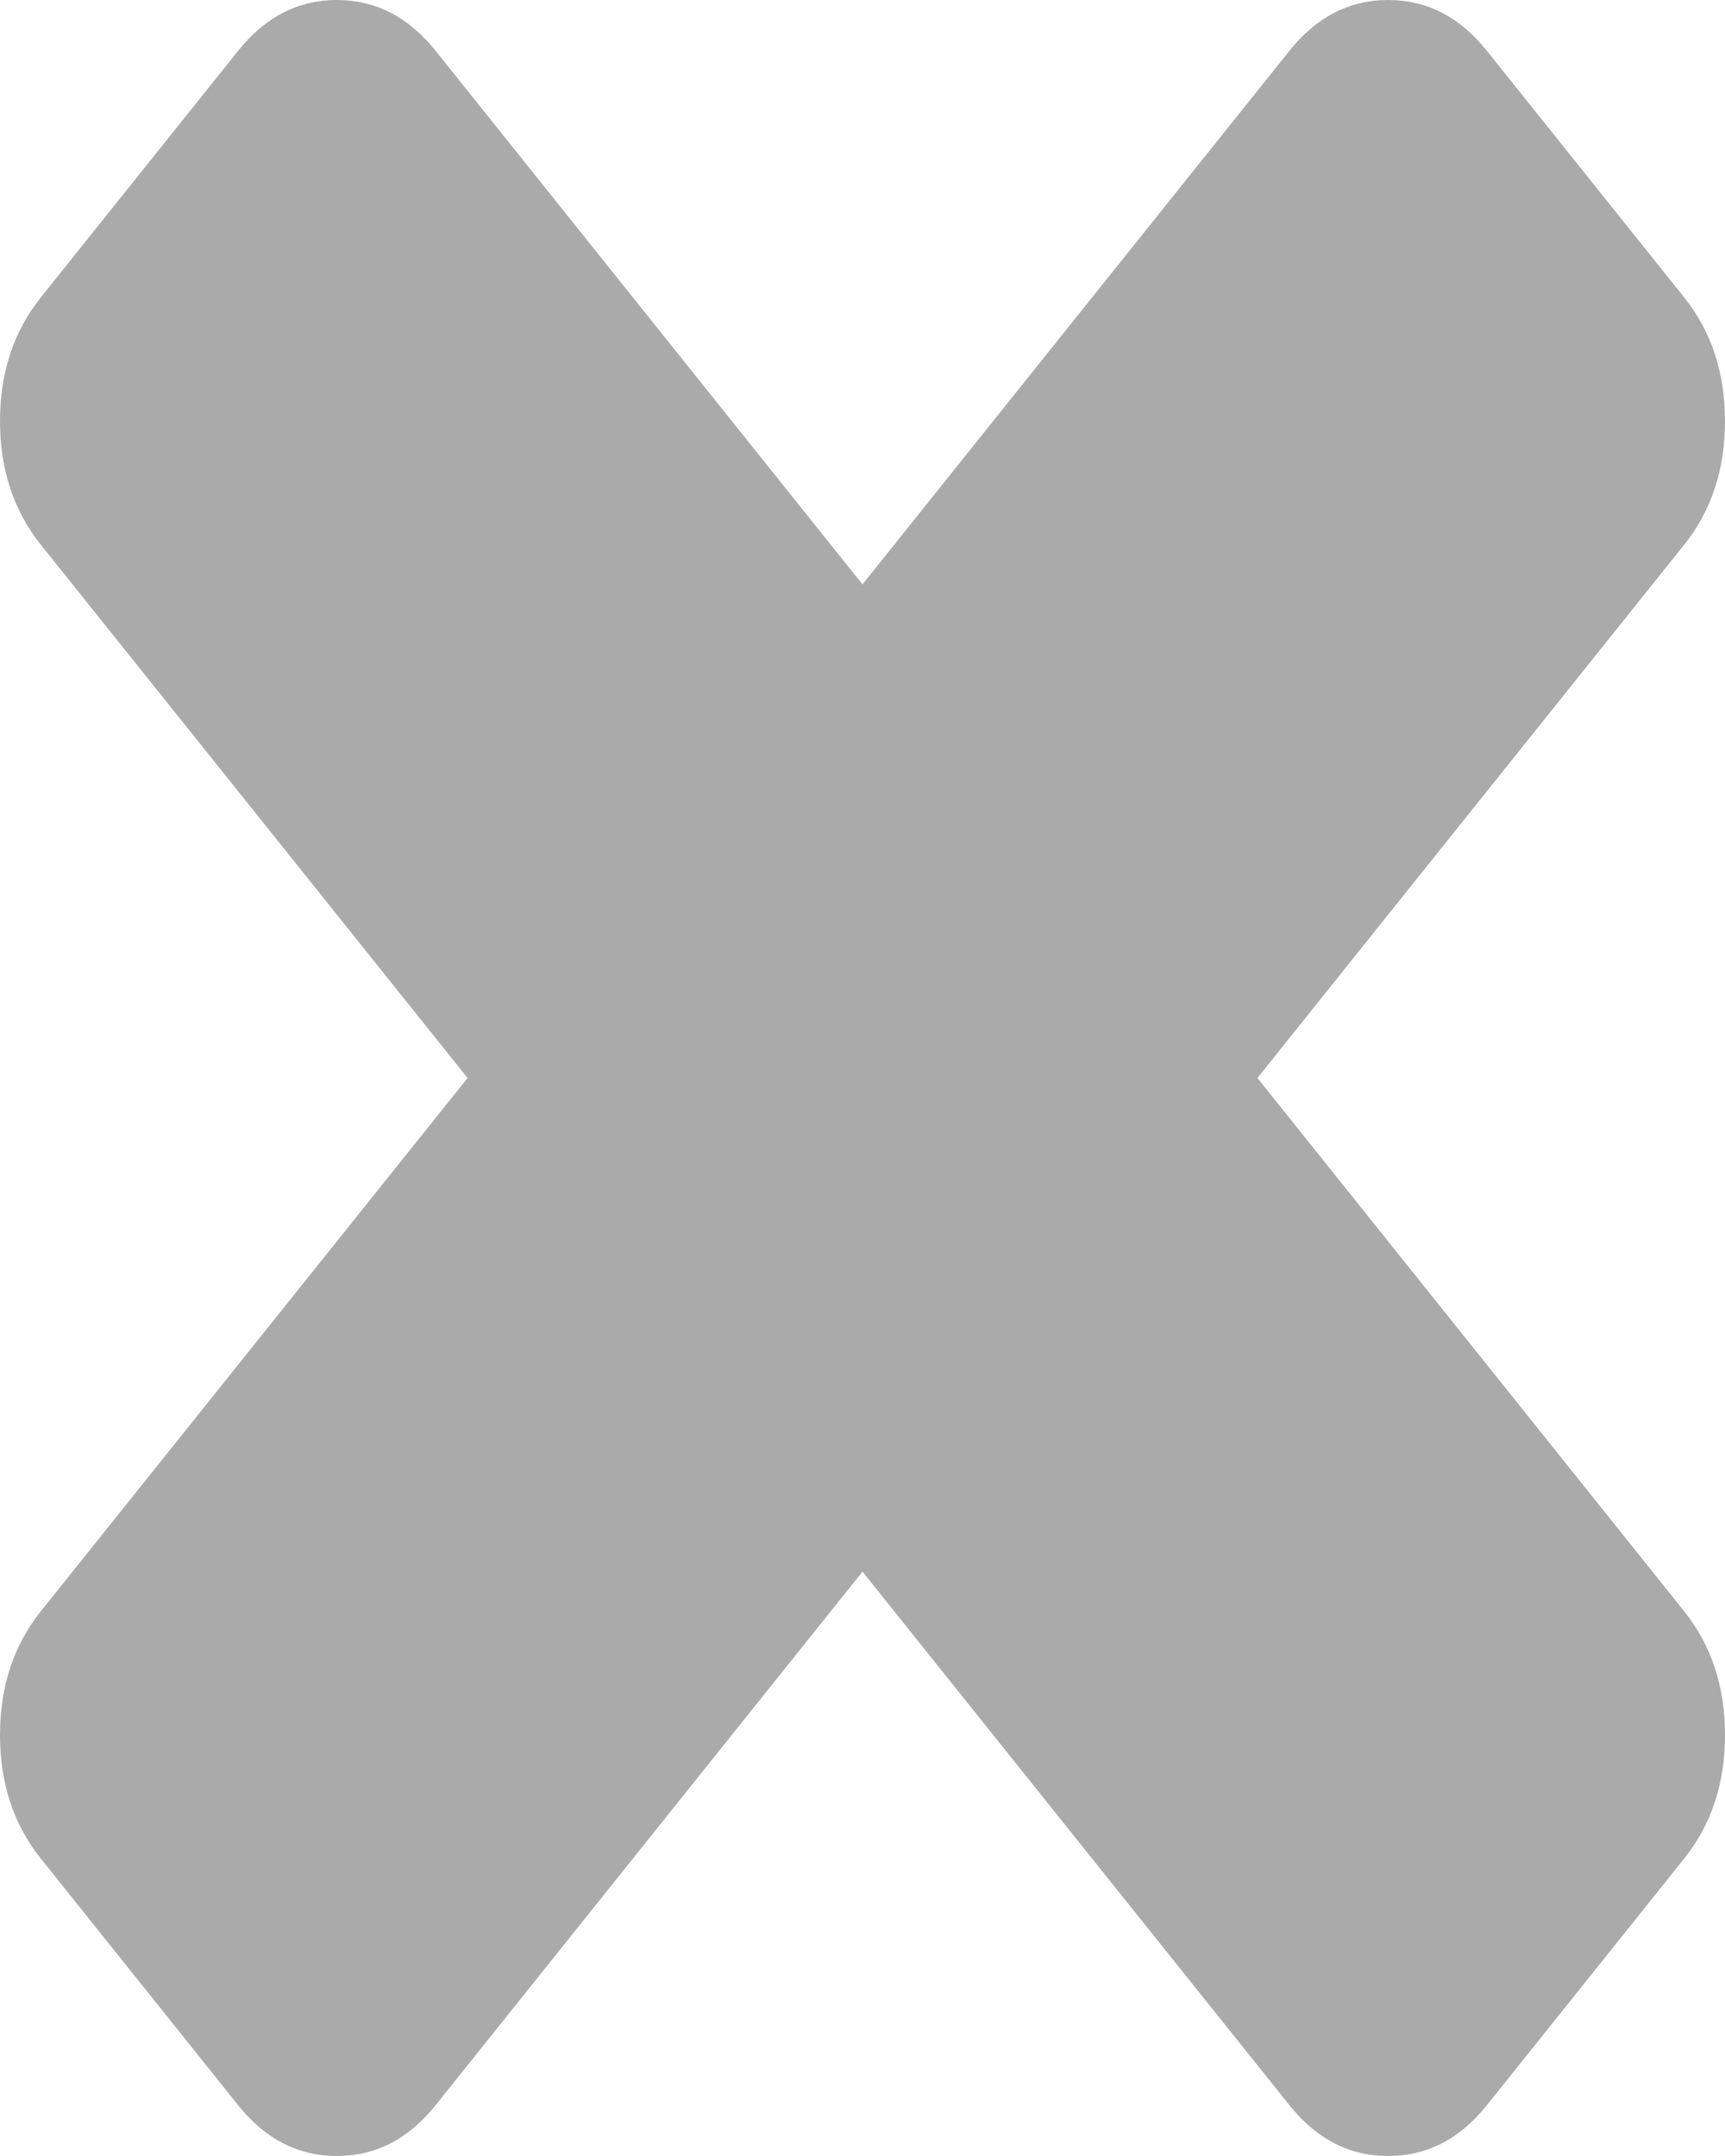 ﻿<?xml version="1.0" encoding="utf-8"?>
<svg version="1.1" xmlns:xlink="http://www.w3.org/1999/xlink" width="16px" height="20px" xmlns="http://www.w3.org/2000/svg">
  <g transform="matrix(1 0 0 1 -669 -11 )">
    <path d="M 15.623 14.949  C 15.874 15.264  16 15.645  16 16.094  C 16 16.543  15.874 16.925  15.623 17.239  L 13.791 19.529  C 13.54 19.843  13.235 20  12.875 20  C 12.516 20  12.211 19.843  11.96 19.529  L 8 14.579  L 4.04 19.529  C 3.789 19.843  3.484 20  3.125 20  C 2.765 20  2.46 19.843  2.209 19.529  L 0.377 17.239  C 0.126 16.925  0 16.543  0 16.094  C 0 15.645  0.126 15.264  0.377 14.949  L 4.337 10  L 0.377 5.051  C 0.126 4.736  0 4.355  0 3.906  C 0 3.457  0.126 3.075  0.377 2.761  L 2.209 0.471  C 2.46 0.157  2.765 0  3.125 0  C 3.484 0  3.789 0.157  4.04 0.471  L 8 5.421  L 11.96 0.471  C 12.211 0.157  12.516 0  12.875 0  C 13.235 0  13.54 0.157  13.791 0.471  L 15.623 2.761  C 15.874 3.075  16 3.457  16 3.906  C 16 4.355  15.874 4.736  15.623 5.051  L 11.663 10  L 15.623 14.949  Z " fill-rule="nonzero" fill="#aaaaaa" stroke="none" transform="matrix(1 0 0 1 669 11 )" />
  </g>
</svg>